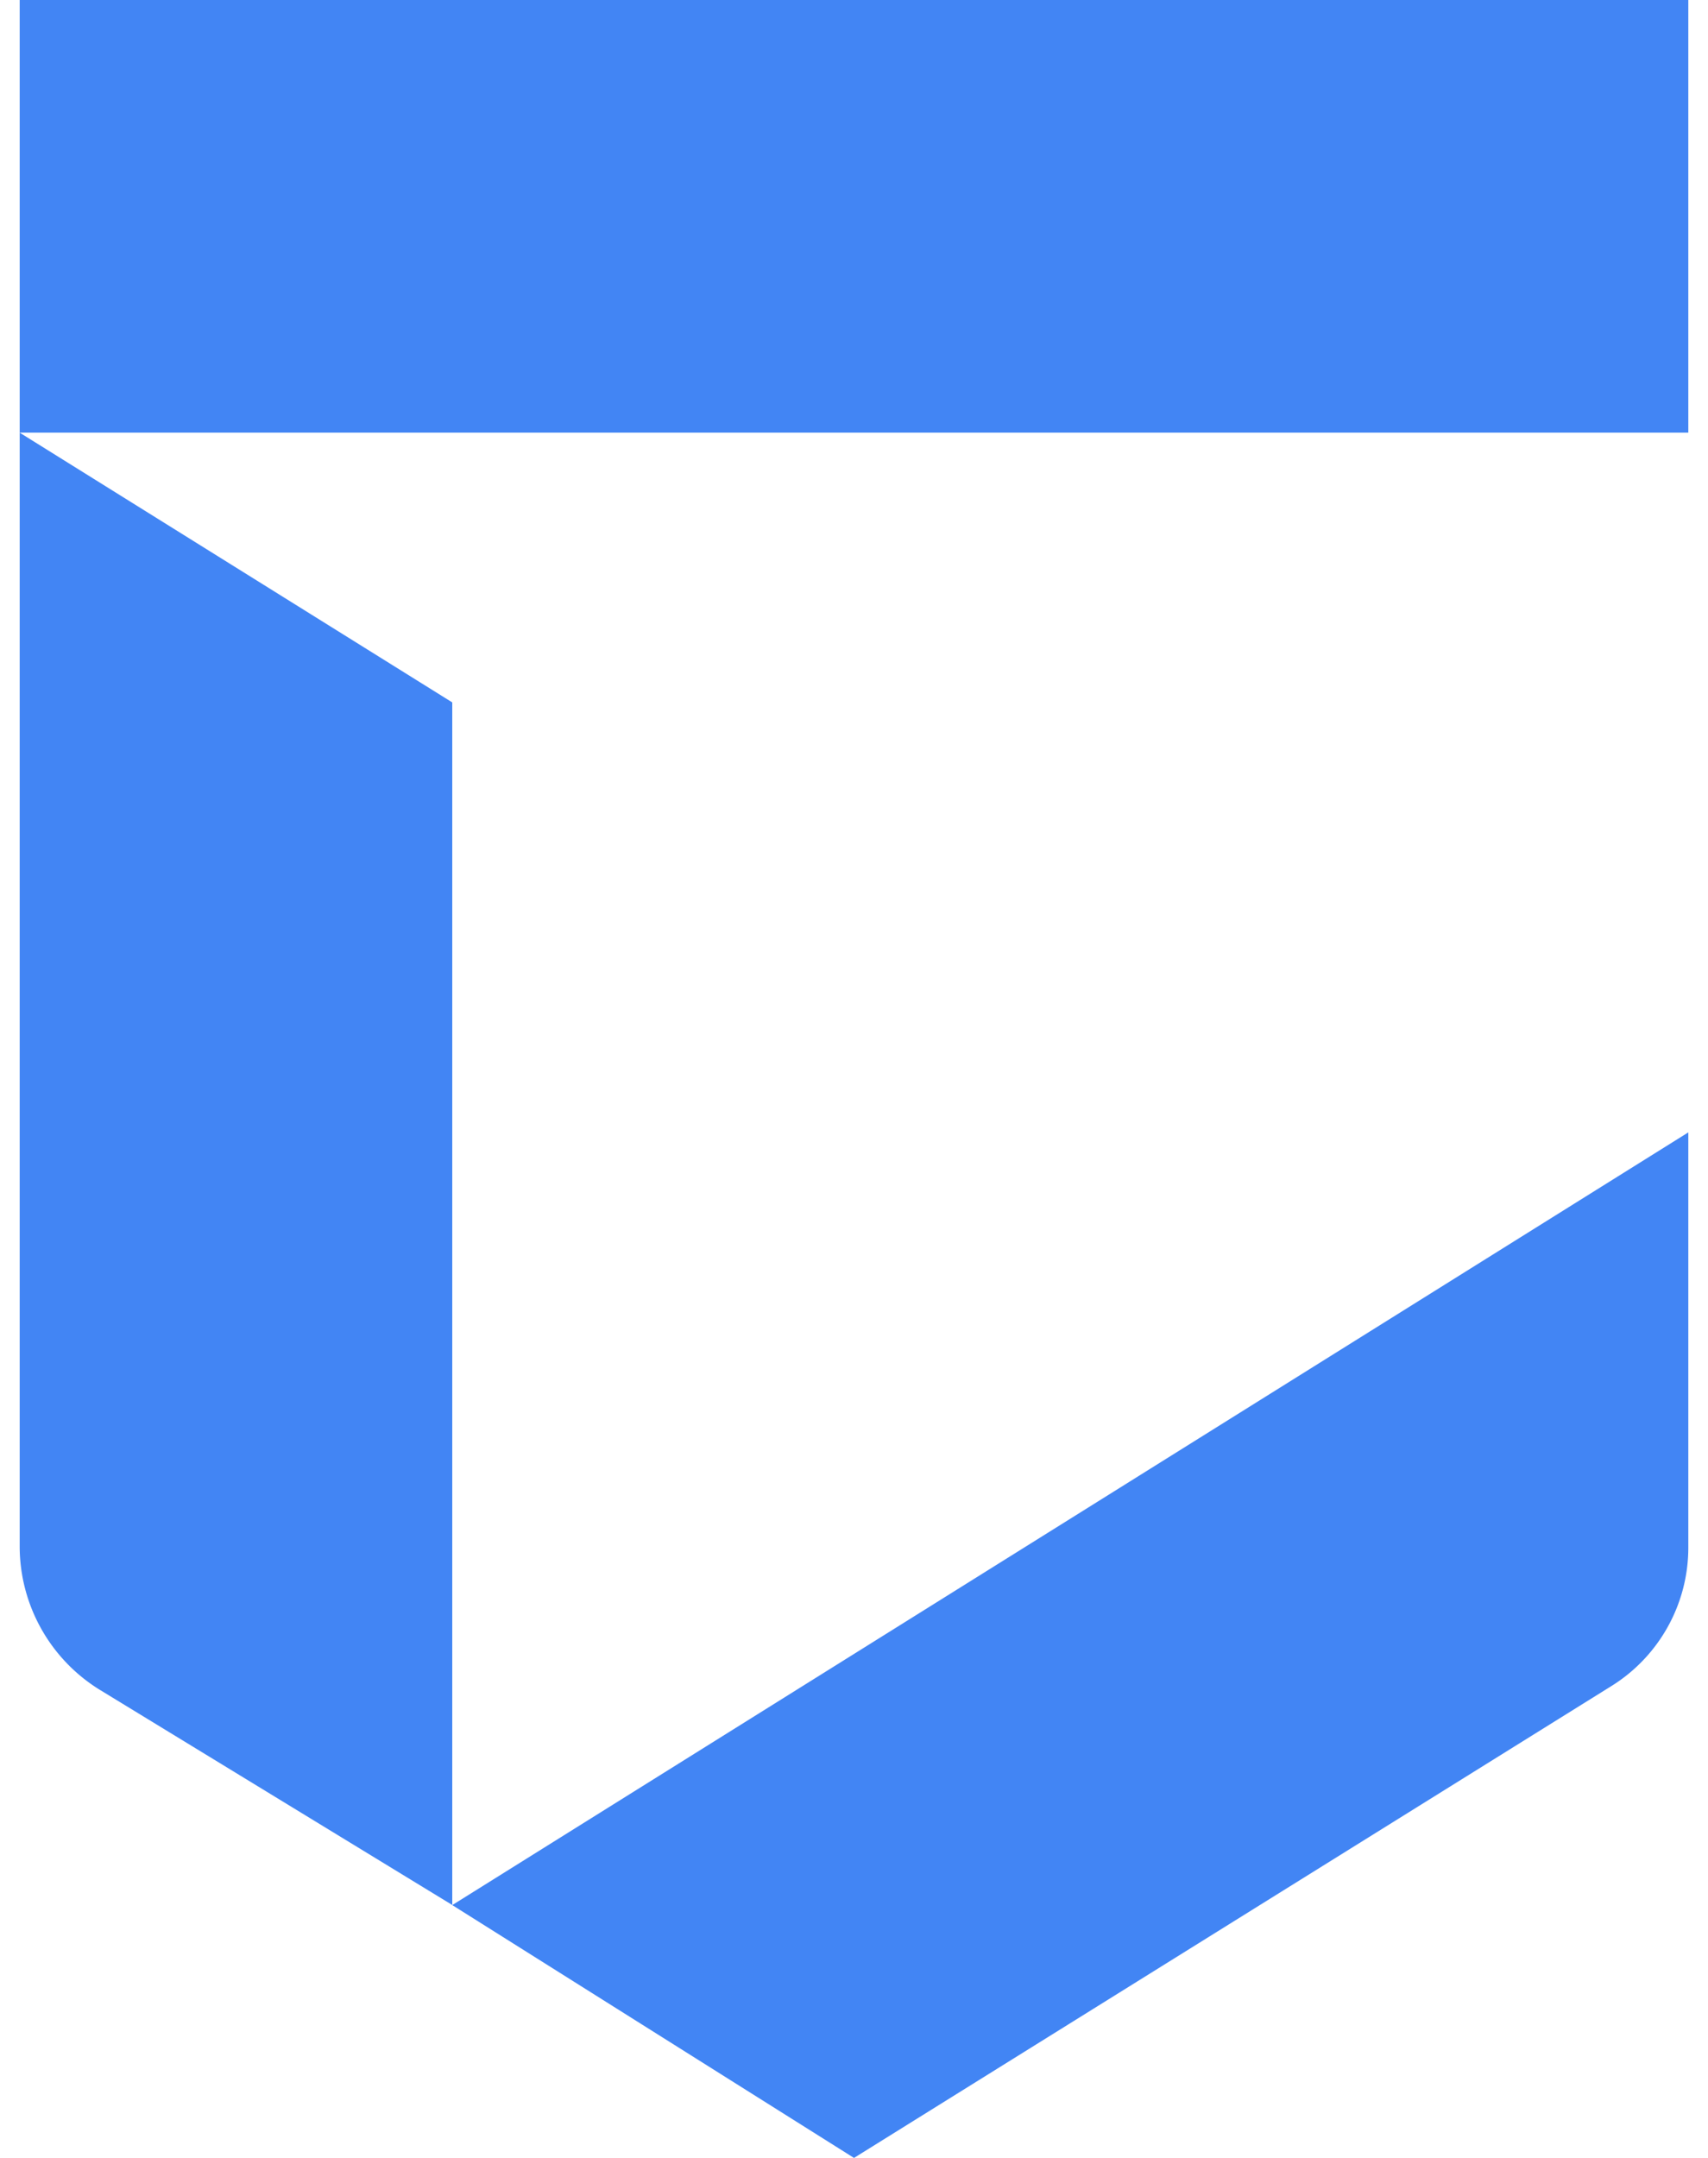 <svg fill="#4285F4" role="img" viewBox="0 0 19 24" xmlns="http://www.w3.org/2000/svg"><title>Google Chronicle</title><path d="M0.219 4.812l4.812 3v4l-4.812 3Zm0 10l4.812-3v9.375l-3.914-2.389a1.875 1.875 0 0 1-0.898-1.6ZM0.219 0h18.562v4.812H0.219Zm4.812 21.188l13.75-8.594v4.618c0 0.626-0.323 1.208-0.854 1.539L9.5 24Z"/></svg>